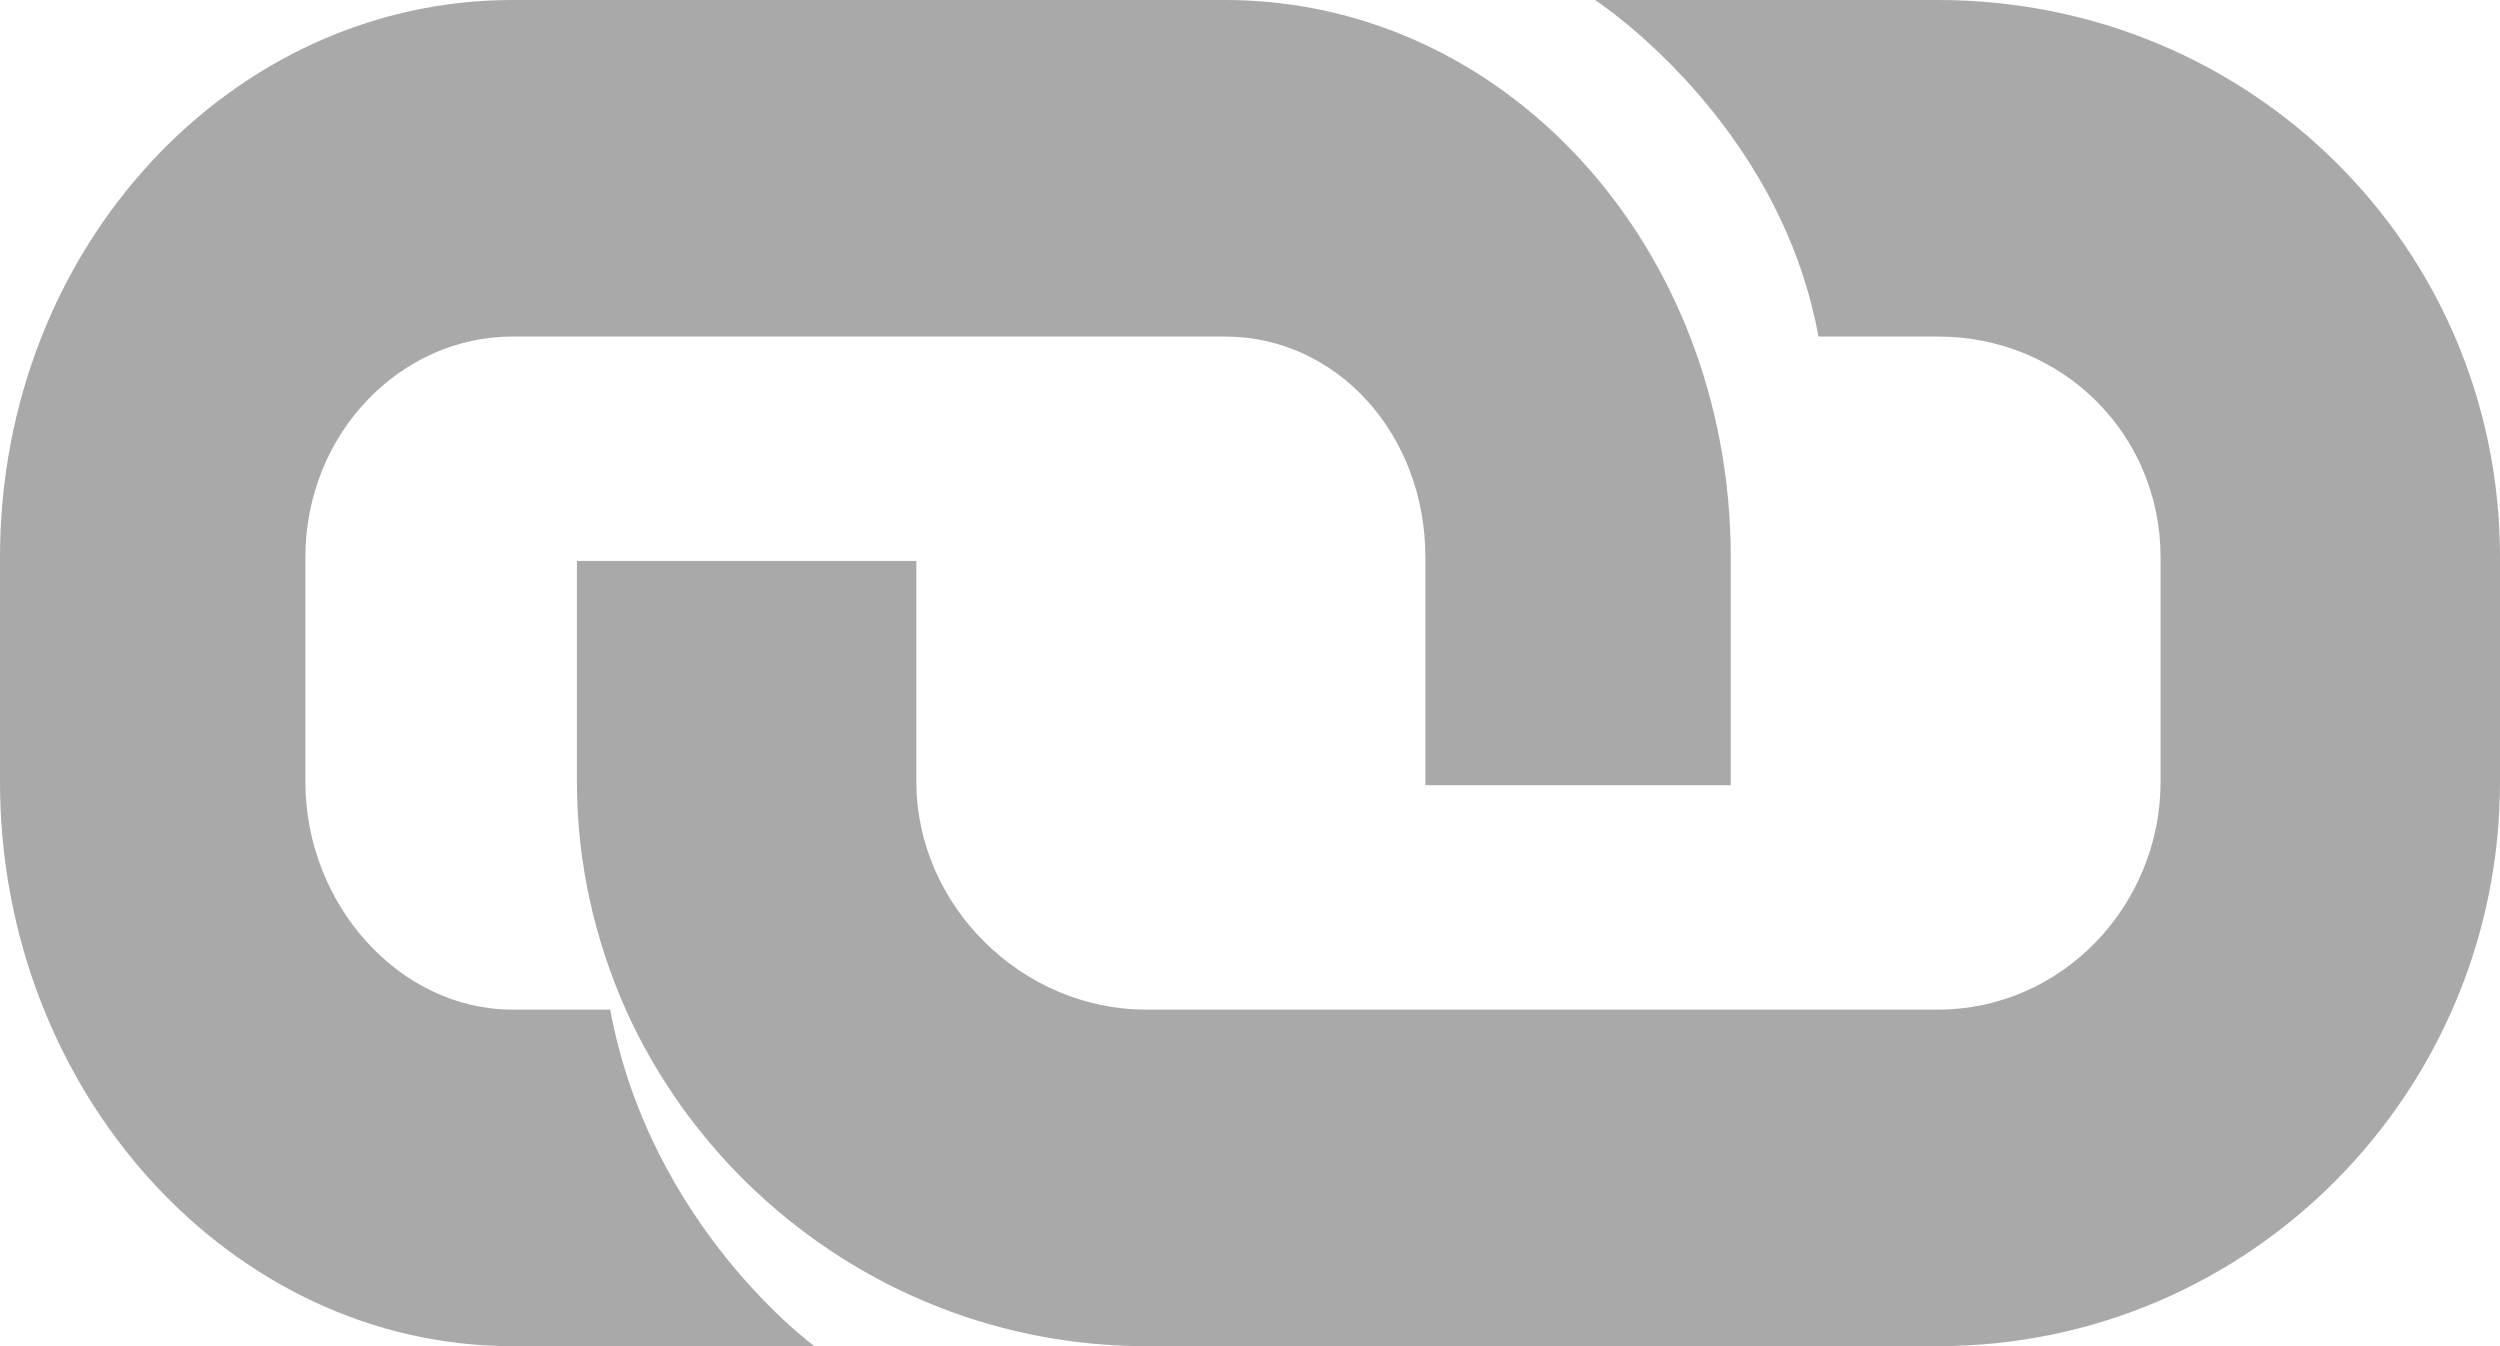 <svg  viewBox="0 0 13 7" fill="none" xmlns="http://www.w3.org/2000/svg">
<path d="M10.077 0H8.294C8.294 0 9.25 0.62 9.456 1.75H10.059H10.077C10.724 1.75 11.235 2.257 11.235 2.898V4.065C11.235 4.707 10.724 5.25 10.077 5.25H5.96C5.312 5.25 4.765 4.707 4.765 4.065V2.917H3V4.065C3 4.484 3.092 4.885 3.254 5.25C3.717 6.278 4.757 7 5.96 7H10.077C11.702 7 13 5.677 13 4.065V2.898C13 1.287 11.702 0 10.077 0Z" fill="#A9A9A9"/>
<path d="M8.788 1.75C8.388 0.718 7.461 0 6.369 0H2.664C1.201 0 0 1.287 0 2.898V4.065C0 5.677 1.201 7 2.664 7H4.235C4.235 7 3.382 6.38 3.173 5.25H2.664C2.081 5.25 1.588 4.707 1.588 4.065V2.898C1.588 2.257 2.081 1.75 2.664 1.75H6.353H6.369C6.952 1.75 7.412 2.257 7.412 2.898V4.065C7.412 4.072 7.412 4.076 7.412 4.083H9C9 4.076 9 4.072 9 4.065V2.898C9 2.49 8.924 2.1 8.788 1.75Z" fill="#A9A9A9"/>
</svg>
